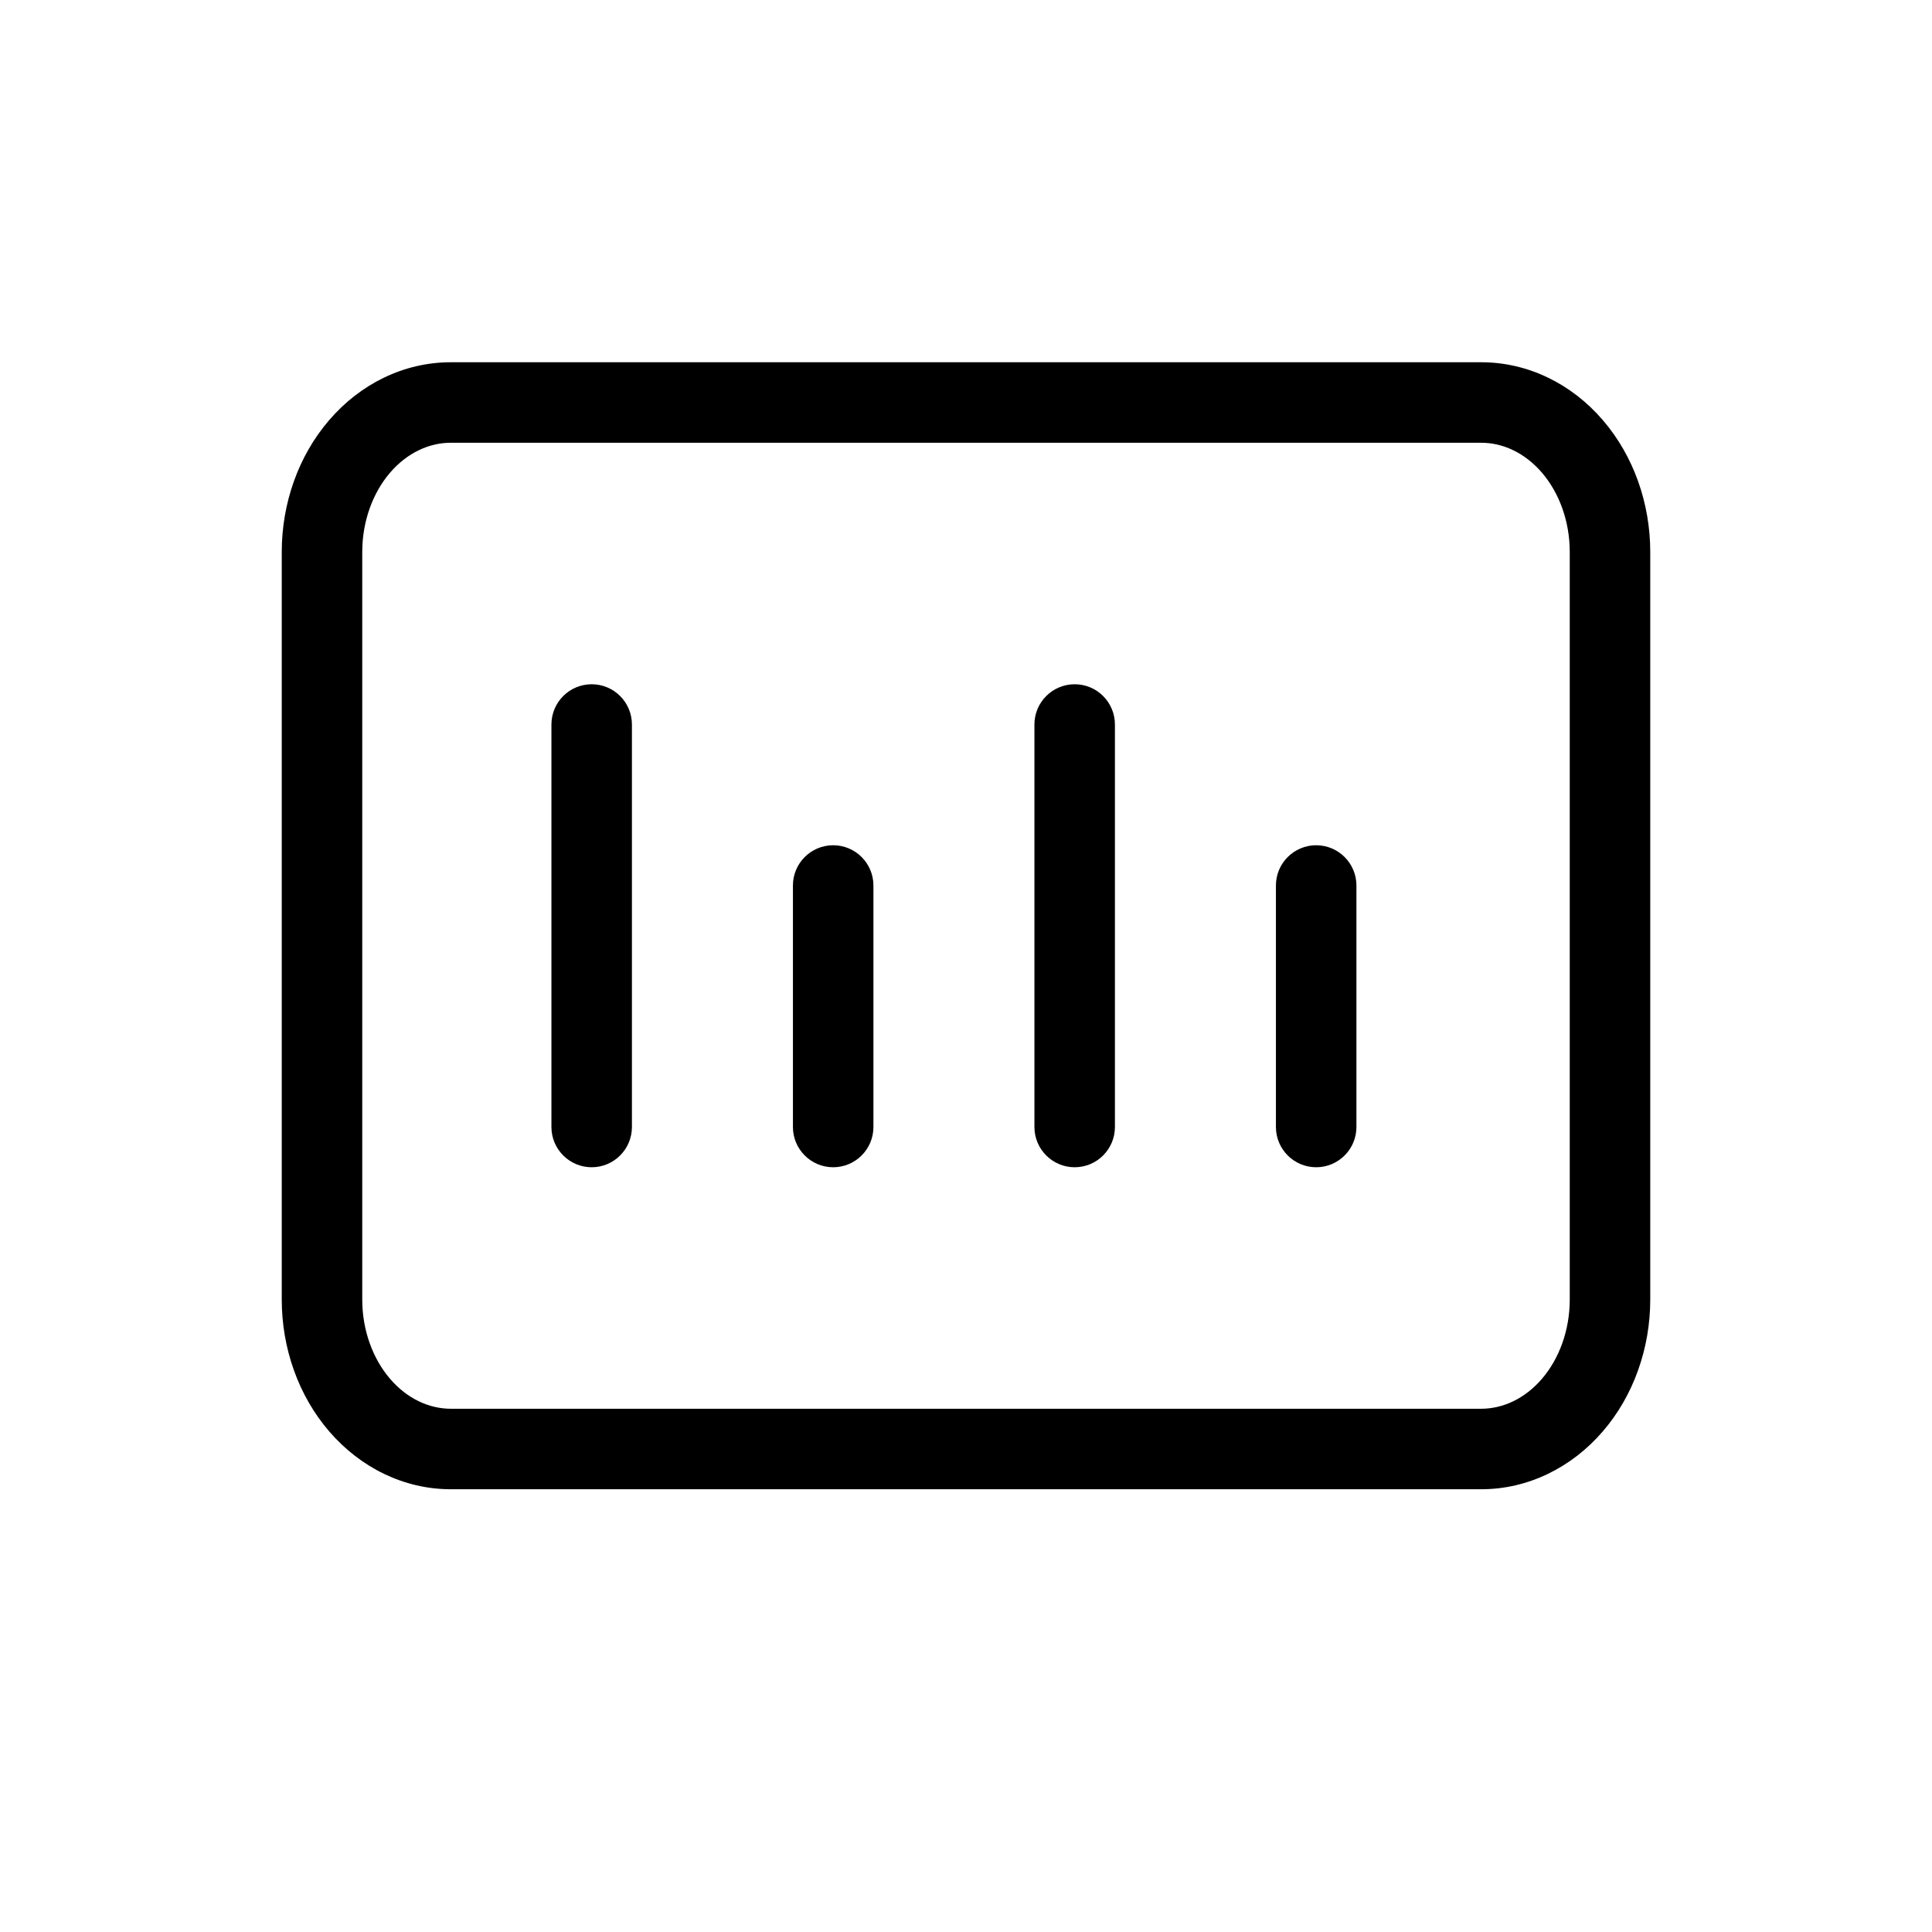 <svg width="24" height="24" viewBox="0 0 24 24" fill="none" xmlns="http://www.w3.org/2000/svg">
<path fill-rule="evenodd" clip-rule="evenodd" d="M5.6 5.5C5.334 5.5 5.061 5.622 4.847 5.87C4.631 6.121 4.5 6.475 4.5 6.857V16.143C4.5 16.525 4.631 16.879 4.847 17.13C5.061 17.378 5.334 17.5 5.6 17.5H18.4C18.666 17.5 18.939 17.378 19.153 17.13C19.369 16.879 19.5 16.525 19.5 16.143V6.857C19.5 6.475 19.369 6.121 19.153 5.87C18.939 5.622 18.666 5.5 18.4 5.5H5.6ZM4.09 5.218C4.476 4.769 5.017 4.5 5.6 4.5H18.4C18.983 4.5 19.524 4.769 19.91 5.218C20.294 5.663 20.5 6.254 20.5 6.857V16.143C20.5 16.746 20.294 17.337 19.91 17.782C19.524 18.23 18.983 18.5 18.4 18.5H5.6C5.017 18.5 4.476 18.23 4.09 17.782C3.706 17.337 3.5 16.746 3.5 16.143V6.857C3.5 6.254 3.706 5.663 4.09 5.218Z" fill="black"/>
<path fill-rule="evenodd" clip-rule="evenodd" d="M10.35 14.5C10.074 14.5 9.85 14.276 9.85 14L9.85 11C9.85 10.724 10.074 10.5 10.35 10.5C10.626 10.5 10.85 10.724 10.85 11L10.85 14C10.85 14.276 10.626 14.5 10.35 14.5Z" fill="black"/>
<path fill-rule="evenodd" clip-rule="evenodd" d="M7.35 14.5C7.074 14.5 6.85 14.276 6.85 14L6.85 9C6.85 8.724 7.074 8.5 7.35 8.5C7.626 8.5 7.85 8.724 7.85 9L7.85 14C7.85 14.276 7.626 14.5 7.35 14.5Z" fill="black"/>
<path fill-rule="evenodd" clip-rule="evenodd" d="M13.35 14.5C13.074 14.5 12.85 14.276 12.85 14L12.85 9C12.85 8.724 13.074 8.5 13.35 8.5C13.626 8.5 13.85 8.724 13.85 9L13.85 14C13.85 14.276 13.626 14.5 13.35 14.5Z" fill="black"/>
<path fill-rule="evenodd" clip-rule="evenodd" d="M16.35 14.5C16.074 14.5 15.85 14.276 15.85 14L15.85 11C15.85 10.724 16.074 10.5 16.35 10.5C16.626 10.5 16.85 10.724 16.85 11L16.85 14C16.85 14.276 16.626 14.5 16.35 14.5Z" fill="black"/>
</svg>
